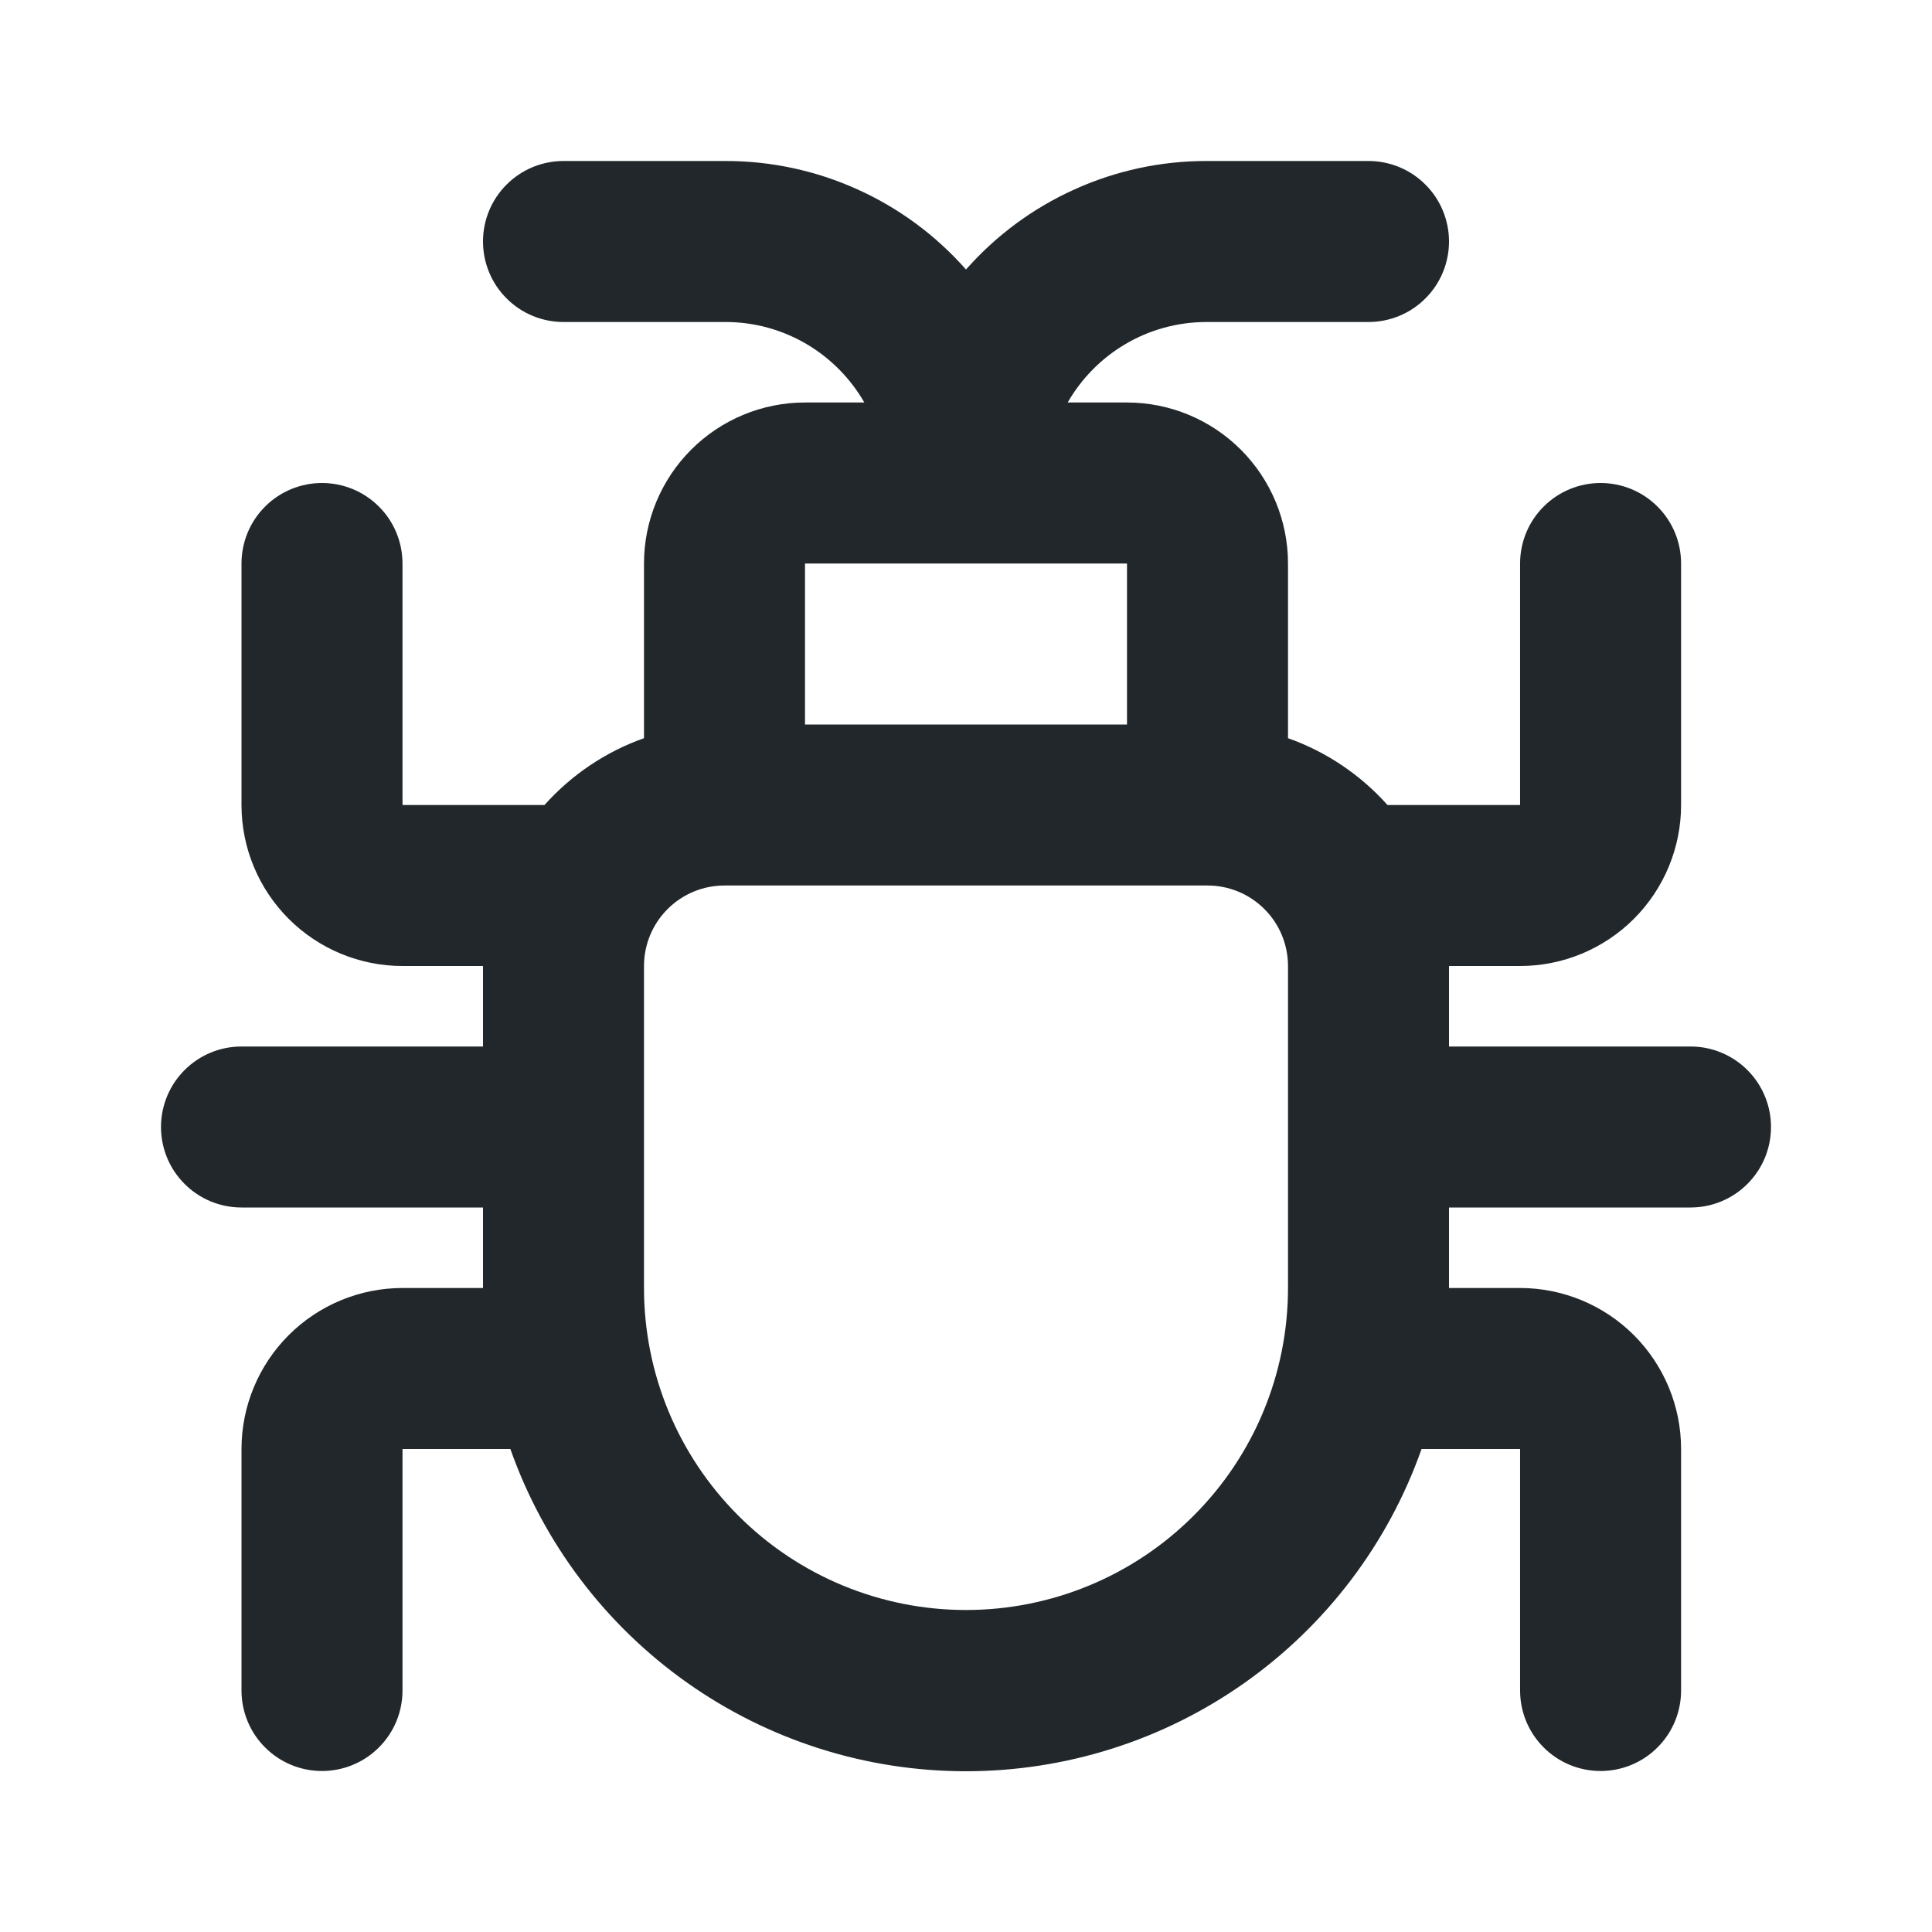 <svg width="24" height="24" viewBox="0 0 24 24" fill="none" xmlns="http://www.w3.org/2000/svg">
<path d="M9 11C8.735 11 8.48 11.105 8.293 11.293C8.105 11.48 8 11.735 8 12V16C8 17.061 8.421 18.078 9.172 18.828C9.922 19.579 10.939 20 12 20C13.061 20 14.078 19.579 14.828 18.828C15.579 18.078 16 17.061 16 16V12C16 11.735 15.895 11.48 15.707 11.293C15.52 11.105 15.265 11 15 11H9ZM17.236 10H18.883V7C18.883 6.735 18.988 6.48 19.176 6.293C19.363 6.105 19.618 6 19.883 6C20.148 6 20.403 6.105 20.59 6.293C20.778 6.48 20.883 6.735 20.883 7V10C20.883 10.53 20.672 11.039 20.297 11.414C19.922 11.789 19.413 12 18.883 12H18V13H21C21.265 13 21.52 13.105 21.707 13.293C21.895 13.48 22 13.735 22 14C22 14.265 21.895 14.52 21.707 14.707C21.52 14.895 21.265 15 21 15H18V16H18.883C19.413 16 19.922 16.211 20.297 16.586C20.672 16.961 20.883 17.47 20.883 18V21C20.883 21.265 20.778 21.52 20.59 21.707C20.403 21.895 20.148 22 19.883 22C19.618 22 19.363 21.895 19.176 21.707C18.988 21.52 18.883 21.265 18.883 21V18H17.659C17.246 19.171 16.479 20.184 15.466 20.901C14.452 21.619 13.241 22.003 11.999 22.003C10.758 22.003 9.547 21.619 8.533 20.901C7.52 20.184 6.753 19.171 6.34 18H5V21C5 21.265 4.895 21.52 4.707 21.707C4.52 21.895 4.265 22 4 22C3.735 22 3.48 21.895 3.293 21.707C3.105 21.52 3 21.265 3 21V18C3 17.47 3.211 16.961 3.586 16.586C3.961 16.211 4.47 16 5 16H6V15H3C2.735 15 2.48 14.895 2.293 14.707C2.105 14.52 2 14.265 2 14C2 13.735 2.105 13.48 2.293 13.293C2.48 13.105 2.735 13 3 13H6V12H5C4.47 12 3.961 11.789 3.586 11.414C3.211 11.039 3 10.53 3 10V7C3 6.735 3.105 6.48 3.293 6.293C3.48 6.105 3.735 6 4 6C4.265 6 4.52 6.105 4.707 6.293C4.895 6.48 5 6.735 5 7V10H6.764C7.1 9.624 7.525 9.338 8 9.17V7C8 6.47 8.211 5.961 8.586 5.586C8.961 5.211 9.47 5 10 5H10.737C10.394 4.402 9.749 4 9.011 4H7C6.735 4 6.48 3.895 6.293 3.707C6.105 3.52 6 3.265 6 3C6 2.735 6.105 2.48 6.293 2.293C6.48 2.105 6.735 2 7 2H9.01C9.576 1.999 10.135 2.119 10.65 2.352C11.166 2.584 11.626 2.924 12 3.348C12.374 2.924 12.834 2.584 13.35 2.352C13.865 2.119 14.425 1.999 14.99 2H17C17.265 2 17.52 2.105 17.707 2.293C17.895 2.48 18 2.735 18 3C18 3.265 17.895 3.52 17.707 3.707C17.52 3.895 17.265 4 17 4H14.99C14.25 4 13.606 4.402 13.263 5H14C14.53 5 15.039 5.211 15.414 5.586C15.789 5.961 16 6.47 16 7V9.17C16.475 9.338 16.9 9.624 17.236 10ZM10 9H14V7H10V9Z" fill="#21272A"/>
</svg>

